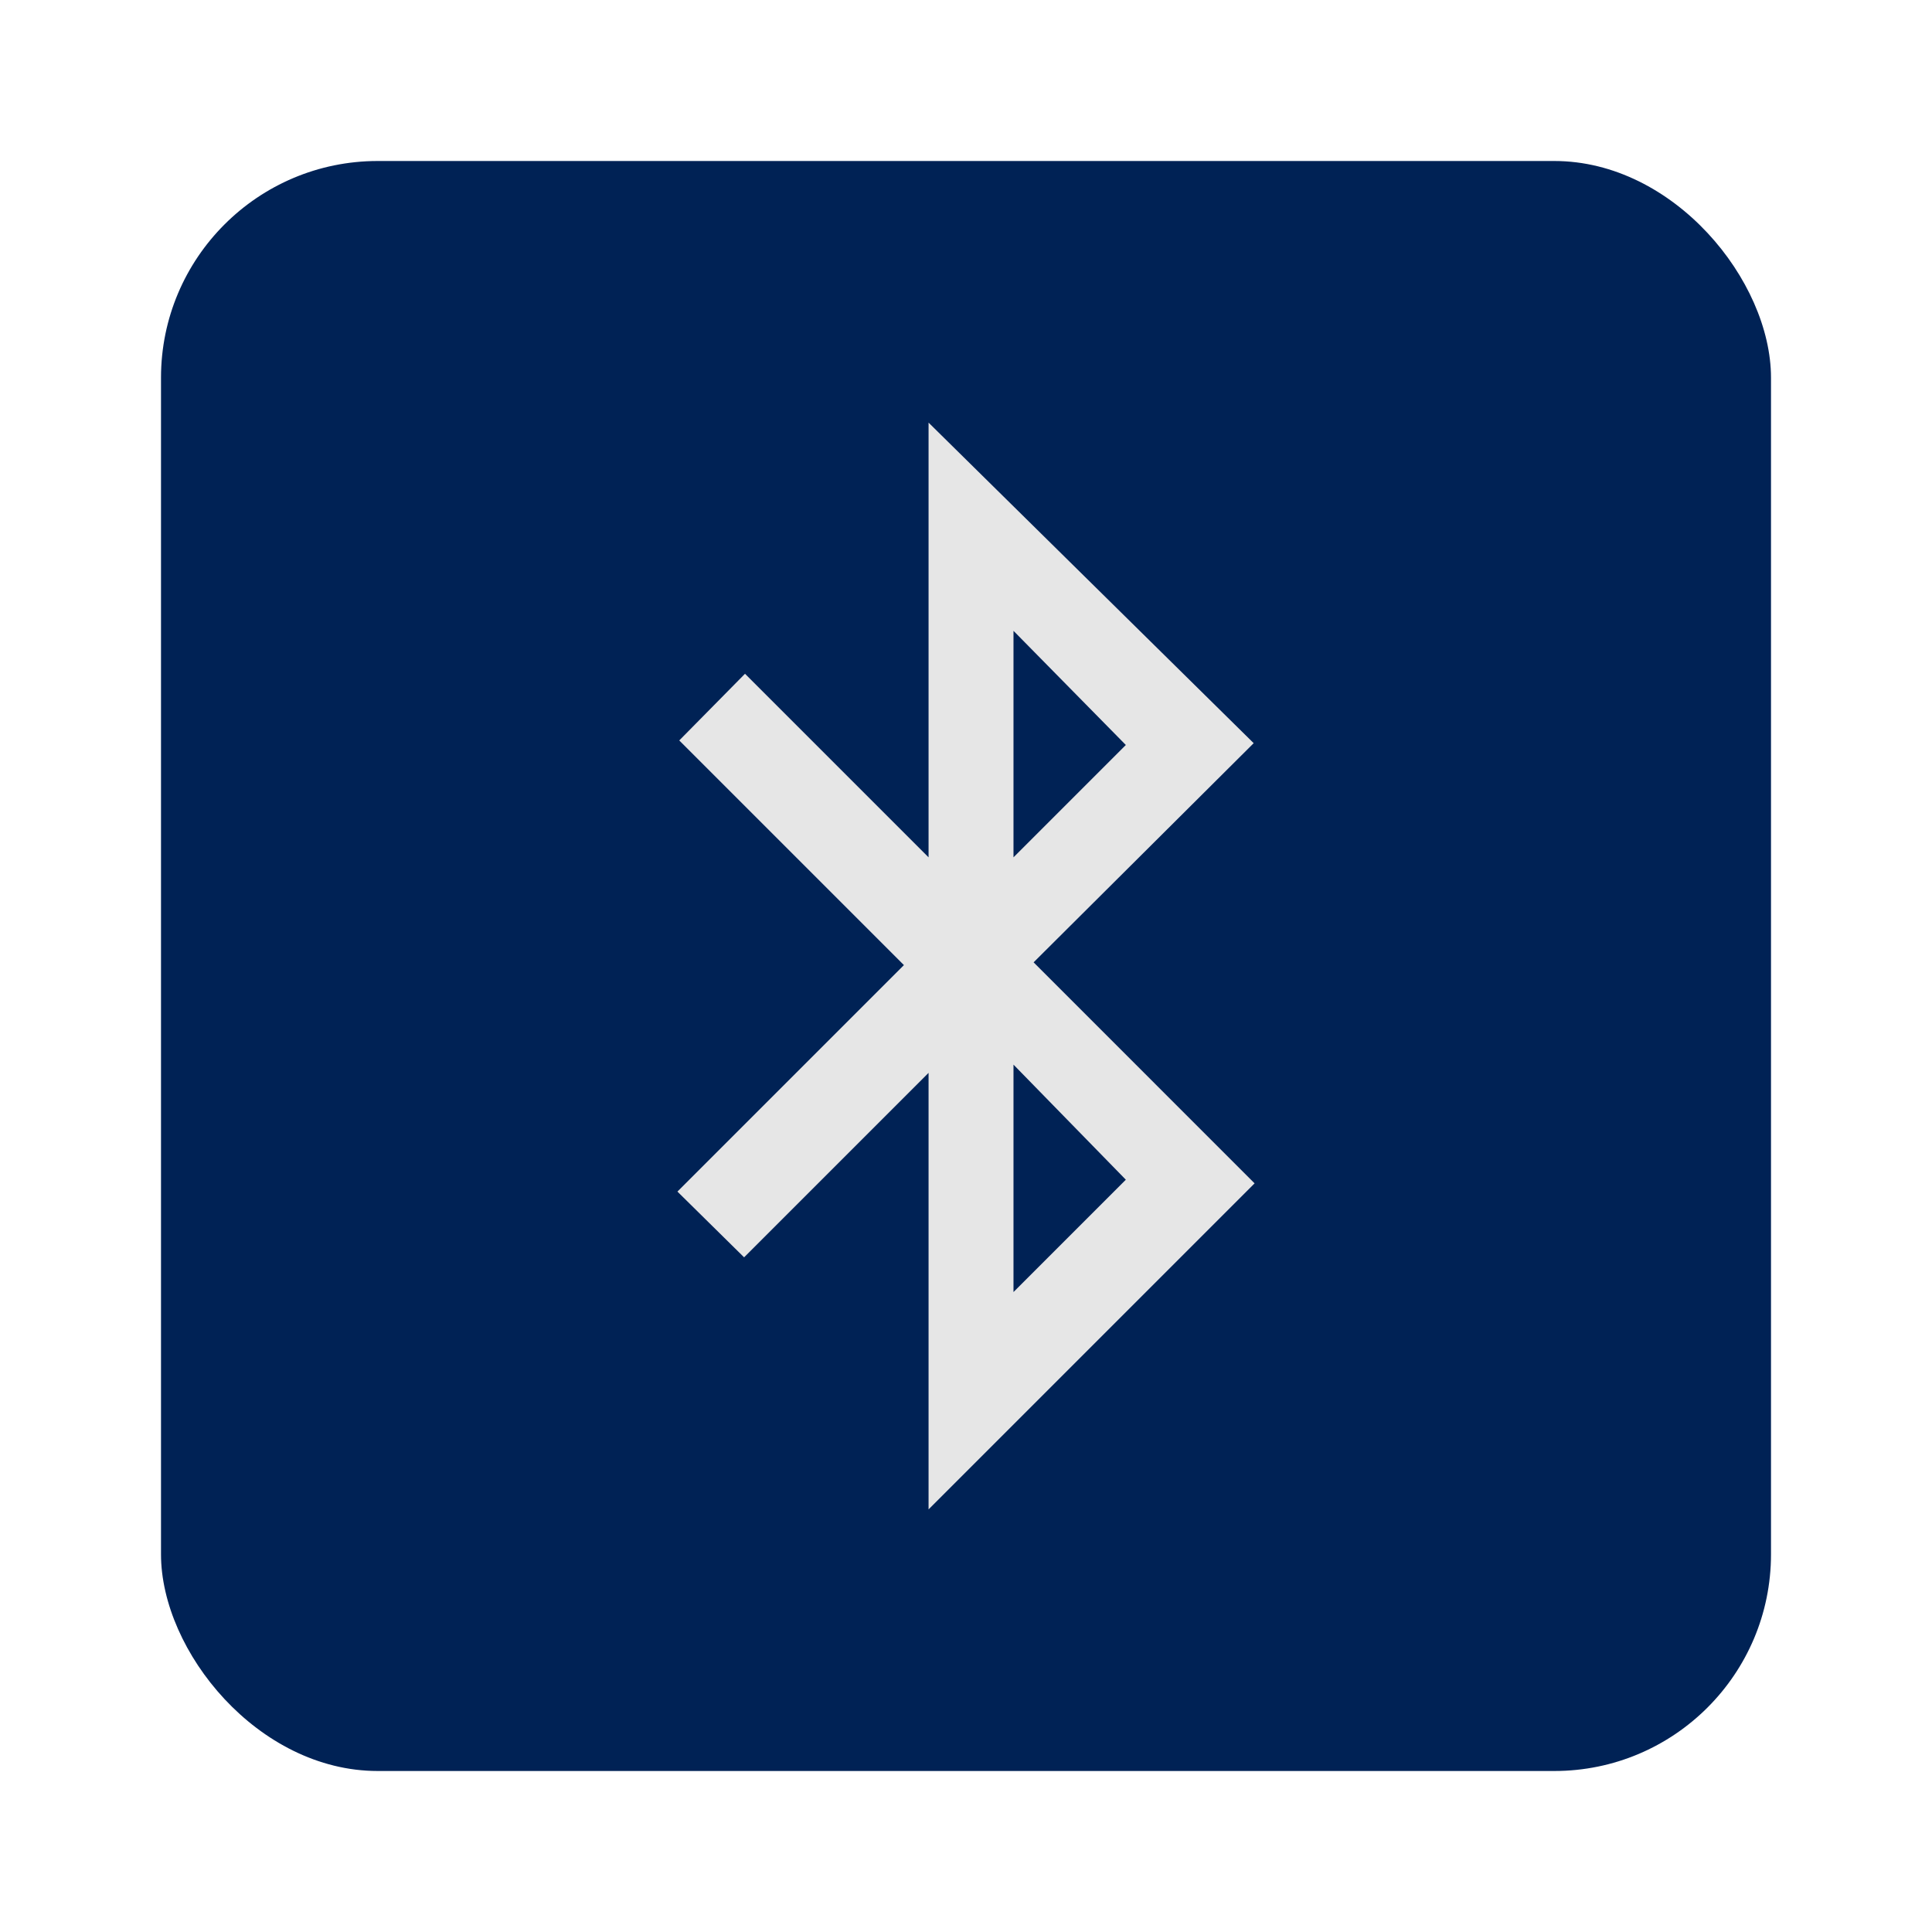 <?xml version="1.0" encoding="UTF-8" standalone="no"?>
<!-- Created with Inkscape (http://www.inkscape.org/) -->

<svg
   xmlns:dc="http://purl.org/dc/elements/1.1/"
   xmlns:cc="http://creativecommons.org/ns#"
   xmlns:rdf="http://www.w3.org/1999/02/22-rdf-syntax-ns#"
   xmlns:svg="http://www.w3.org/2000/svg"
   xmlns="http://www.w3.org/2000/svg"
   xmlns:xlink="http://www.w3.org/1999/xlink"
   xmlns:sodipodi="http://sodipodi.sourceforge.net/DTD/sodipodi-0.dtd"
   xmlns:inkscape="http://www.inkscape.org/namespaces/inkscape"
   id="svg11037"
   height="96"
   width="96"
   version="1.1"
   inkscape:version="0.48.5 r10040"
   sodipodi:docname="preferences-system-bluetooth.svg">
  <sodipodi:namedview
     pagecolor="#ffffff"
     bordercolor="#666666"
     borderopacity="1"
     objecttolerance="10"
     gridtolerance="10"
     guidetolerance="10"
     inkscape:pageopacity="0"
     inkscape:pageshadow="2"
     inkscape:window-width="1366"
     inkscape:window-height="717"
     id="namedview4281"
     showgrid="false"
     inkscape:zoom="2.4583333"
     inkscape:cx="-2.0338983"
     inkscape:cy="48"
     inkscape:window-x="0"
     inkscape:window-y="25"
     inkscape:window-maximized="1"
     inkscape:current-layer="svg11037" />
  <defs
     id="defs11039">
    <linearGradient
       id="linearGradient11642"
       y2="1046.1"
       gradientUnits="userSpaceOnUse"
       y1="962.62"
       gradientTransform="matrix(1.15,0,0,1.15,-7.2,-150.65)"
       x2="48"
       x1="48">
      <stop
         id="stop3189"
         style="stop-color:#27429c"
         offset="0" />
      <stop
         id="stop3191"
         style="stop-color:#5072e1"
         offset="1" />
    </linearGradient>
    <linearGradient
       id="linearGradient3687">
      <stop
         id="stop3689"
         style="stop-color:#fff"
         offset="0" />
      <stop
         id="stop3691"
         style="stop-color:#fff;stop-opacity:0"
         offset="1" />
    </linearGradient>
    <radialGradient
       id="radialGradient3918"
       gradientUnits="userSpaceOnUse"
       cy="66.45"
       cx="48"
       gradientTransform="matrix(1.33,-7.4935e-8,9.5652e-8,1.698,-15.846,-37.549)"
       r="23">
      <stop
         id="stop3679"
         style="stop-color:#2782e9"
         offset="0" />
      <stop
         id="stop3681"
         style="stop-color:#193693"
         offset="1" />
    </radialGradient>
    <linearGradient
       id="linearGradient3920"
       y2="56.875"
       gradientUnits="userSpaceOnUse"
       x2="59.752"
       gradientTransform="matrix(-0.671,0,0,-0.708,90.936,93.333)"
       y1="16"
       x1="48.8">
      <stop
         id="stop3376"
         offset="0" />
      <stop
         id="stop3378"
         style="stop-opacity:0"
         offset="1" />
    </linearGradient>
    <linearGradient
       id="linearGradient3922"
       y2="-6.548"
       xlink:href="#linearGradient3687"
       gradientUnits="userSpaceOnUse"
       x2="62.339"
       y1="48"
       x1="62.339" />
    <linearGradient
       id="linearGradient3924"
       y2="34.886"
       xlink:href="#linearGradient3687"
       gradientUnits="userSpaceOnUse"
       x2="35.103"
       y1="6.854"
       x1="35.103" />
    <clipPath
       id="clipPath3009"
       clipPathUnits="userSpaceOnUse">
      <path
         id="path3011"
         style="opacity:.15;fill:#fff"
         d="m-2 956.36h-96v33.562l96 25.687v-59.25z" />
    </clipPath>
    <linearGradient
       inkscape:collect="always"
       xlink:href="#linearGradient11642"
       id="linearGradient3027"
       gradientUnits="userSpaceOnUse"
       gradientTransform="matrix(1.15,0,0,1.15,-7.2,-1107.01)"
       x1="48"
       y1="962.62"
       x2="48"
       y2="1046.1" />
    <radialGradient
       inkscape:collect="always"
       xlink:href="#radialGradient3918"
       id="radialGradient3029"
       gradientUnits="userSpaceOnUse"
       gradientTransform="matrix(1.33,-7.4935e-8,9.5652e-8,1.698,-15.846,-37.549)"
       cx="48"
       cy="66.45"
       r="23" />
    <linearGradient
       inkscape:collect="always"
       xlink:href="#linearGradient3920"
       id="linearGradient3031"
       gradientUnits="userSpaceOnUse"
       gradientTransform="matrix(-0.671,0,0,-0.708,90.936,93.333)"
       x1="48.8"
       y1="16"
       x2="59.752"
       y2="56.875" />
    <linearGradient
       inkscape:collect="always"
       xlink:href="#linearGradient3687"
       id="linearGradient3033"
       gradientUnits="userSpaceOnUse"
       x1="62.339"
       y1="48"
       x2="62.339"
       y2="-6.548" />
    <linearGradient
       inkscape:collect="always"
       xlink:href="#linearGradient3687"
       id="linearGradient3035"
       gradientUnits="userSpaceOnUse"
       x1="35.103"
       y1="6.854"
       x2="35.103"
       y2="34.886" />
    <linearGradient
       inkscape:collect="always"
       xlink:href="#linearGradient3687"
       id="linearGradient3040"
       gradientUnits="userSpaceOnUse"
       x1="35.103"
       y1="6.854"
       x2="35.103"
       y2="34.886"
       gradientTransform="matrix(1.057,0,0,1,11.126,9.51)" />
    <linearGradient
       inkscape:collect="always"
       xlink:href="#linearGradient3920"
       id="linearGradient3046"
       gradientUnits="userSpaceOnUse"
       gradientTransform="matrix(-0.671,0,0,-0.708,90.936,93.333)"
       x1="48.8"
       y1="16"
       x2="59.752"
       y2="56.875" />
    <radialGradient
       inkscape:collect="always"
       xlink:href="#radialGradient3918"
       id="radialGradient3050"
       gradientUnits="userSpaceOnUse"
       gradientTransform="matrix(1.33,-7.4935e-8,9.5652e-8,1.698,-15.846,-37.549)"
       cx="48"
       cy="66.45"
       r="23" />
  </defs>
  <rect
     style="fill:#002255;fill-opacity:1;stroke:none"
     id="rect2985"
     width="80"
     height="80"
     x="8"
     y="8"
     rx="10.769"
     ry="10.769" />
  <path
     id="path3740"
     style="fill:#e6e6e6;fill-opacity:1;fill-rule:evenodd"
     d="m 46.14,21 v 21.6 l -9.121,-9.121 -3.267,3.313 11.163,11.163 -11.254,11.254 3.313,3.267 9.166,-9.166 v 21.691 l 16.2,-16.201 -10.981,-10.982 10.936,-10.89 -16.155,-15.928 z m 4.22,10.346 5.582,5.672 -5.582,5.582 v -11.254 z m 0,21.555 5.582,5.718 -5.582,5.582 v -11.299 z"
     inkscape:connector-curvature="0" />
</svg>
